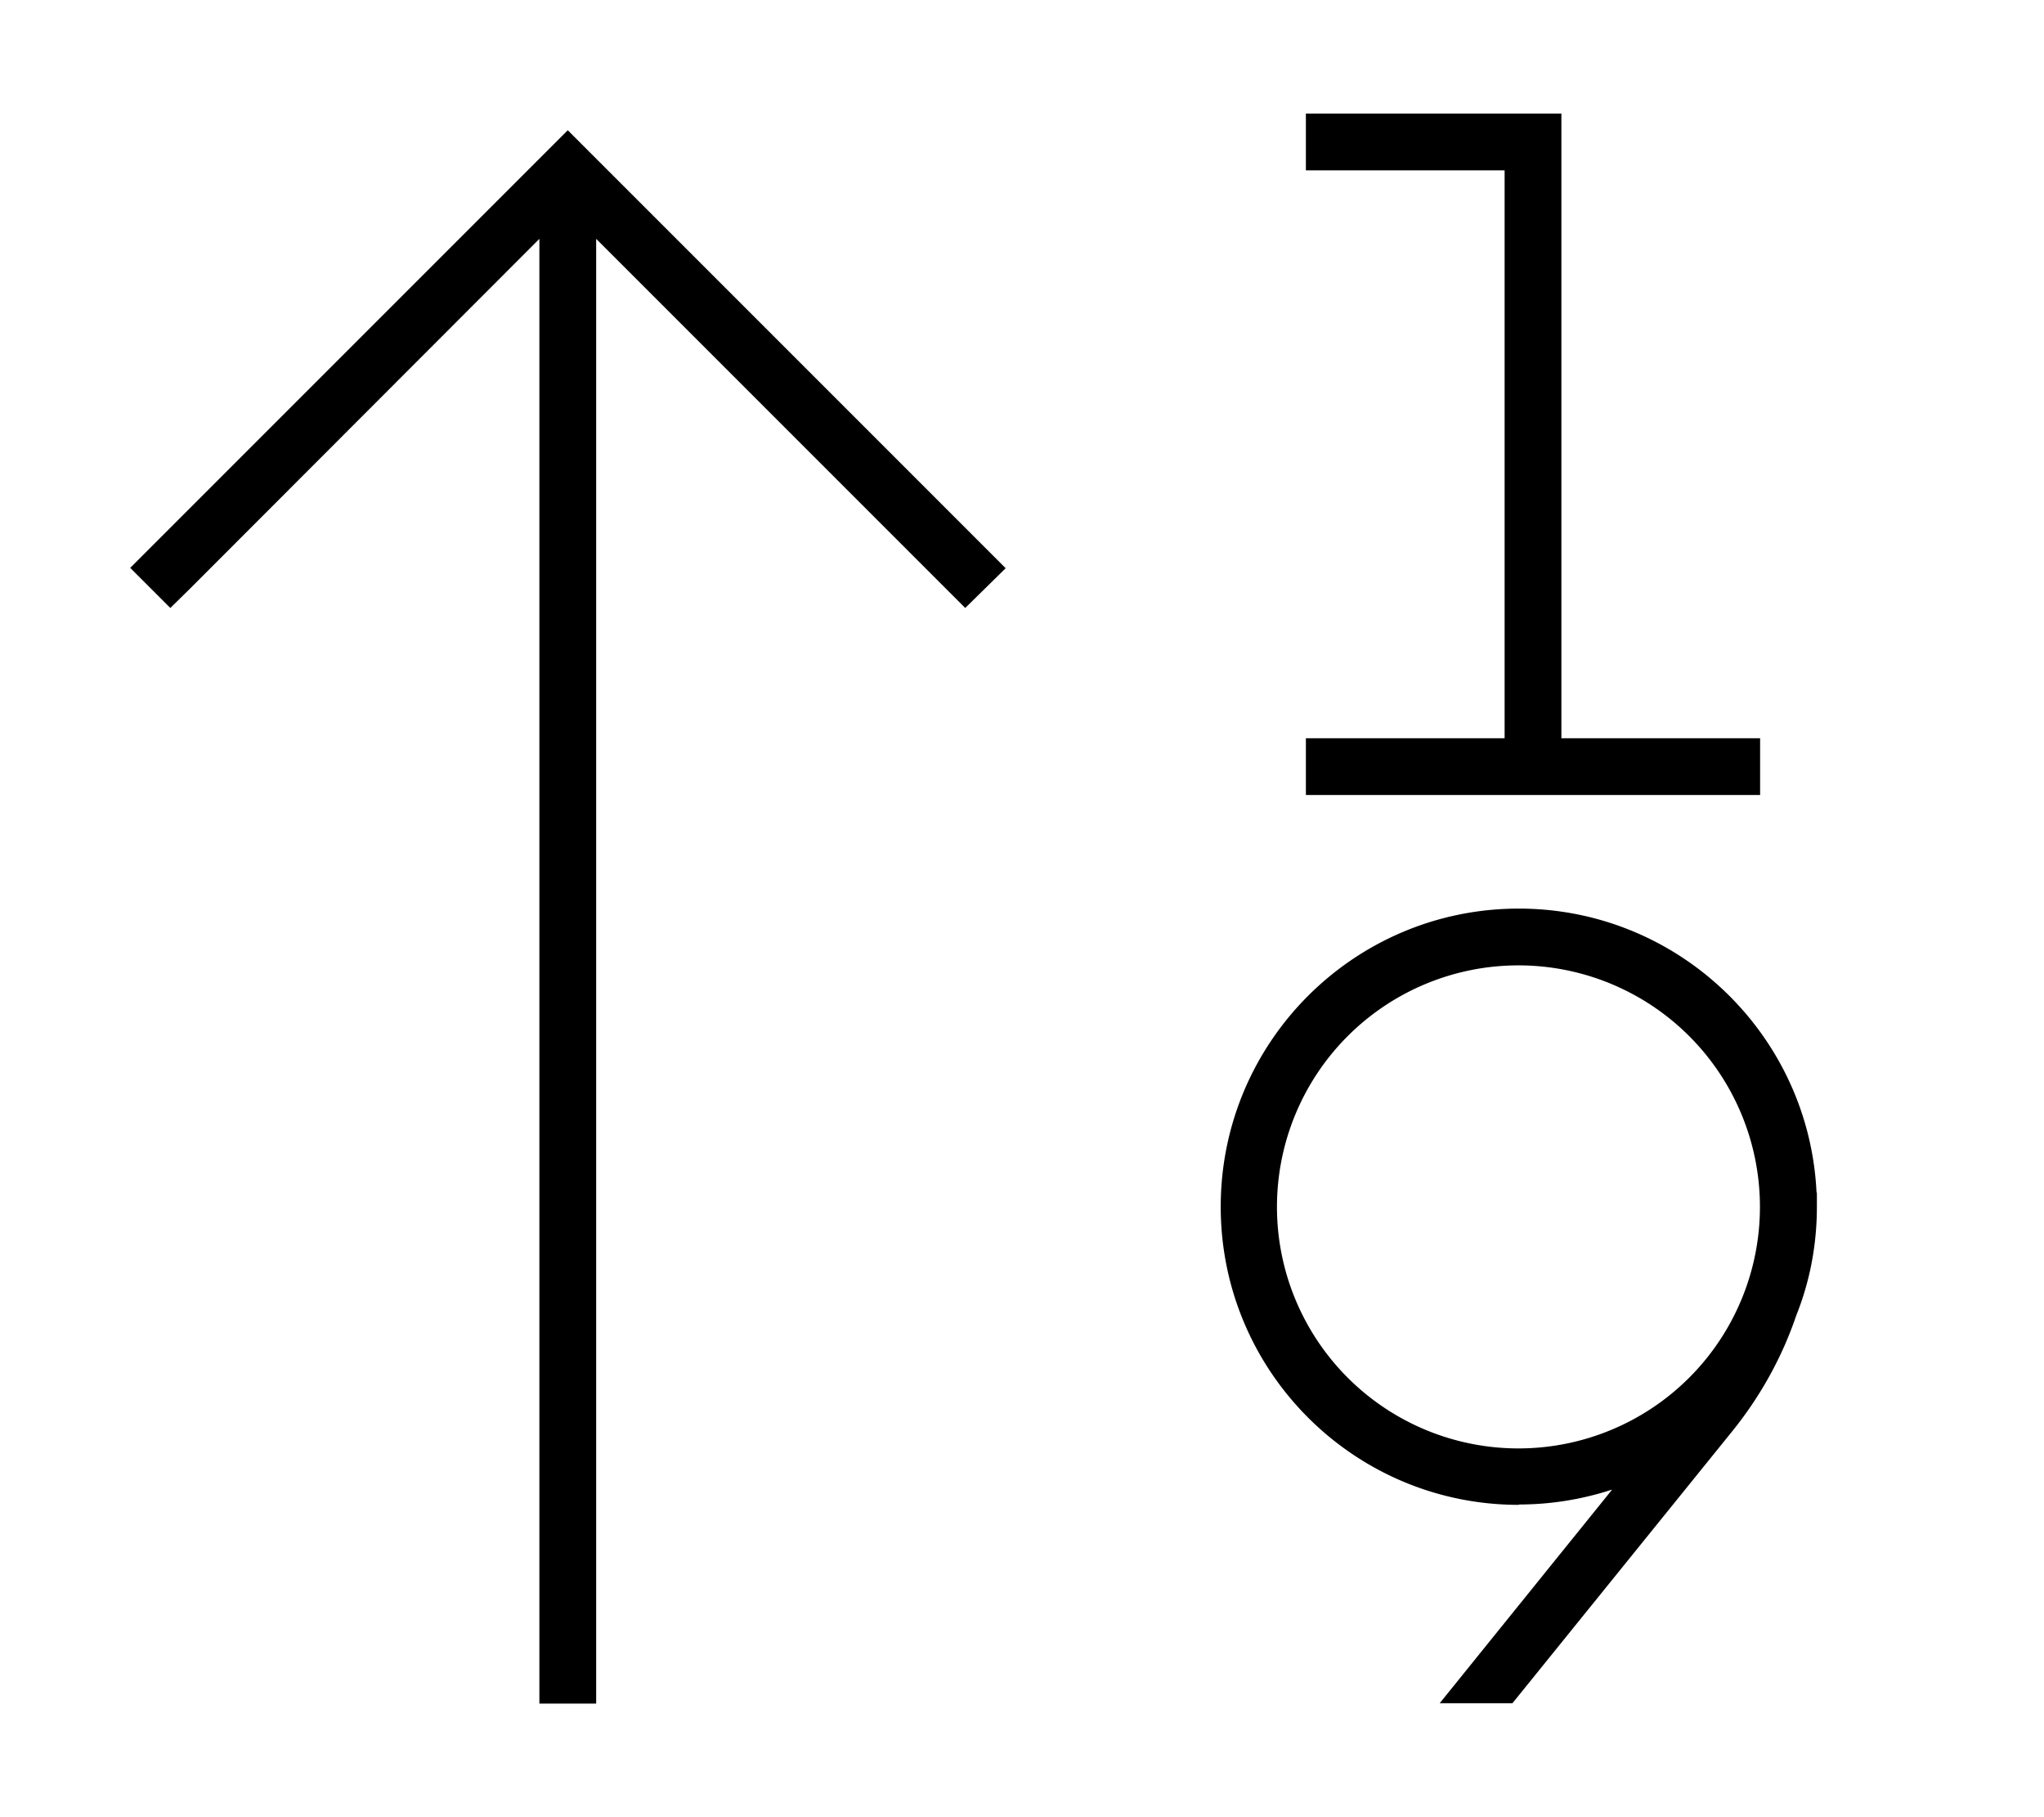 <svg xmlns="http://www.w3.org/2000/svg" viewBox="0 0 576 512"><path d="M368 32h8 56 8v8V208h48 8v16h-8H432 376h-8V208h8 48V48H376h-8V32zM160 36.7l5.7 5.7 112 112 5.7 5.7L272 171.3l-5.7-5.7L168 67.3V472v8H152v-8V67.3L53.7 165.7 48 171.3 36.7 160l5.7-5.7 112-112 5.7-5.7zM428 272a68 68 0 1 0 -.2 136.1A68 68 0 1 0 428 272zm0 152c-46.4 0-84-37.6-84-84s37.6-84 84-84c45 0 81.8 35.5 83.9 80h.1c0 .7 0 1.4 0 2.1c0 .6 0 1.3 0 1.9c0 10.8-2 21.1-5.8 30.6c-4 11.8-10.1 22.8-18 32.6l-62 76.7H405.7l48.6-60.2c-8.3 2.7-17.1 4.2-26.3 4.2z"/></svg>